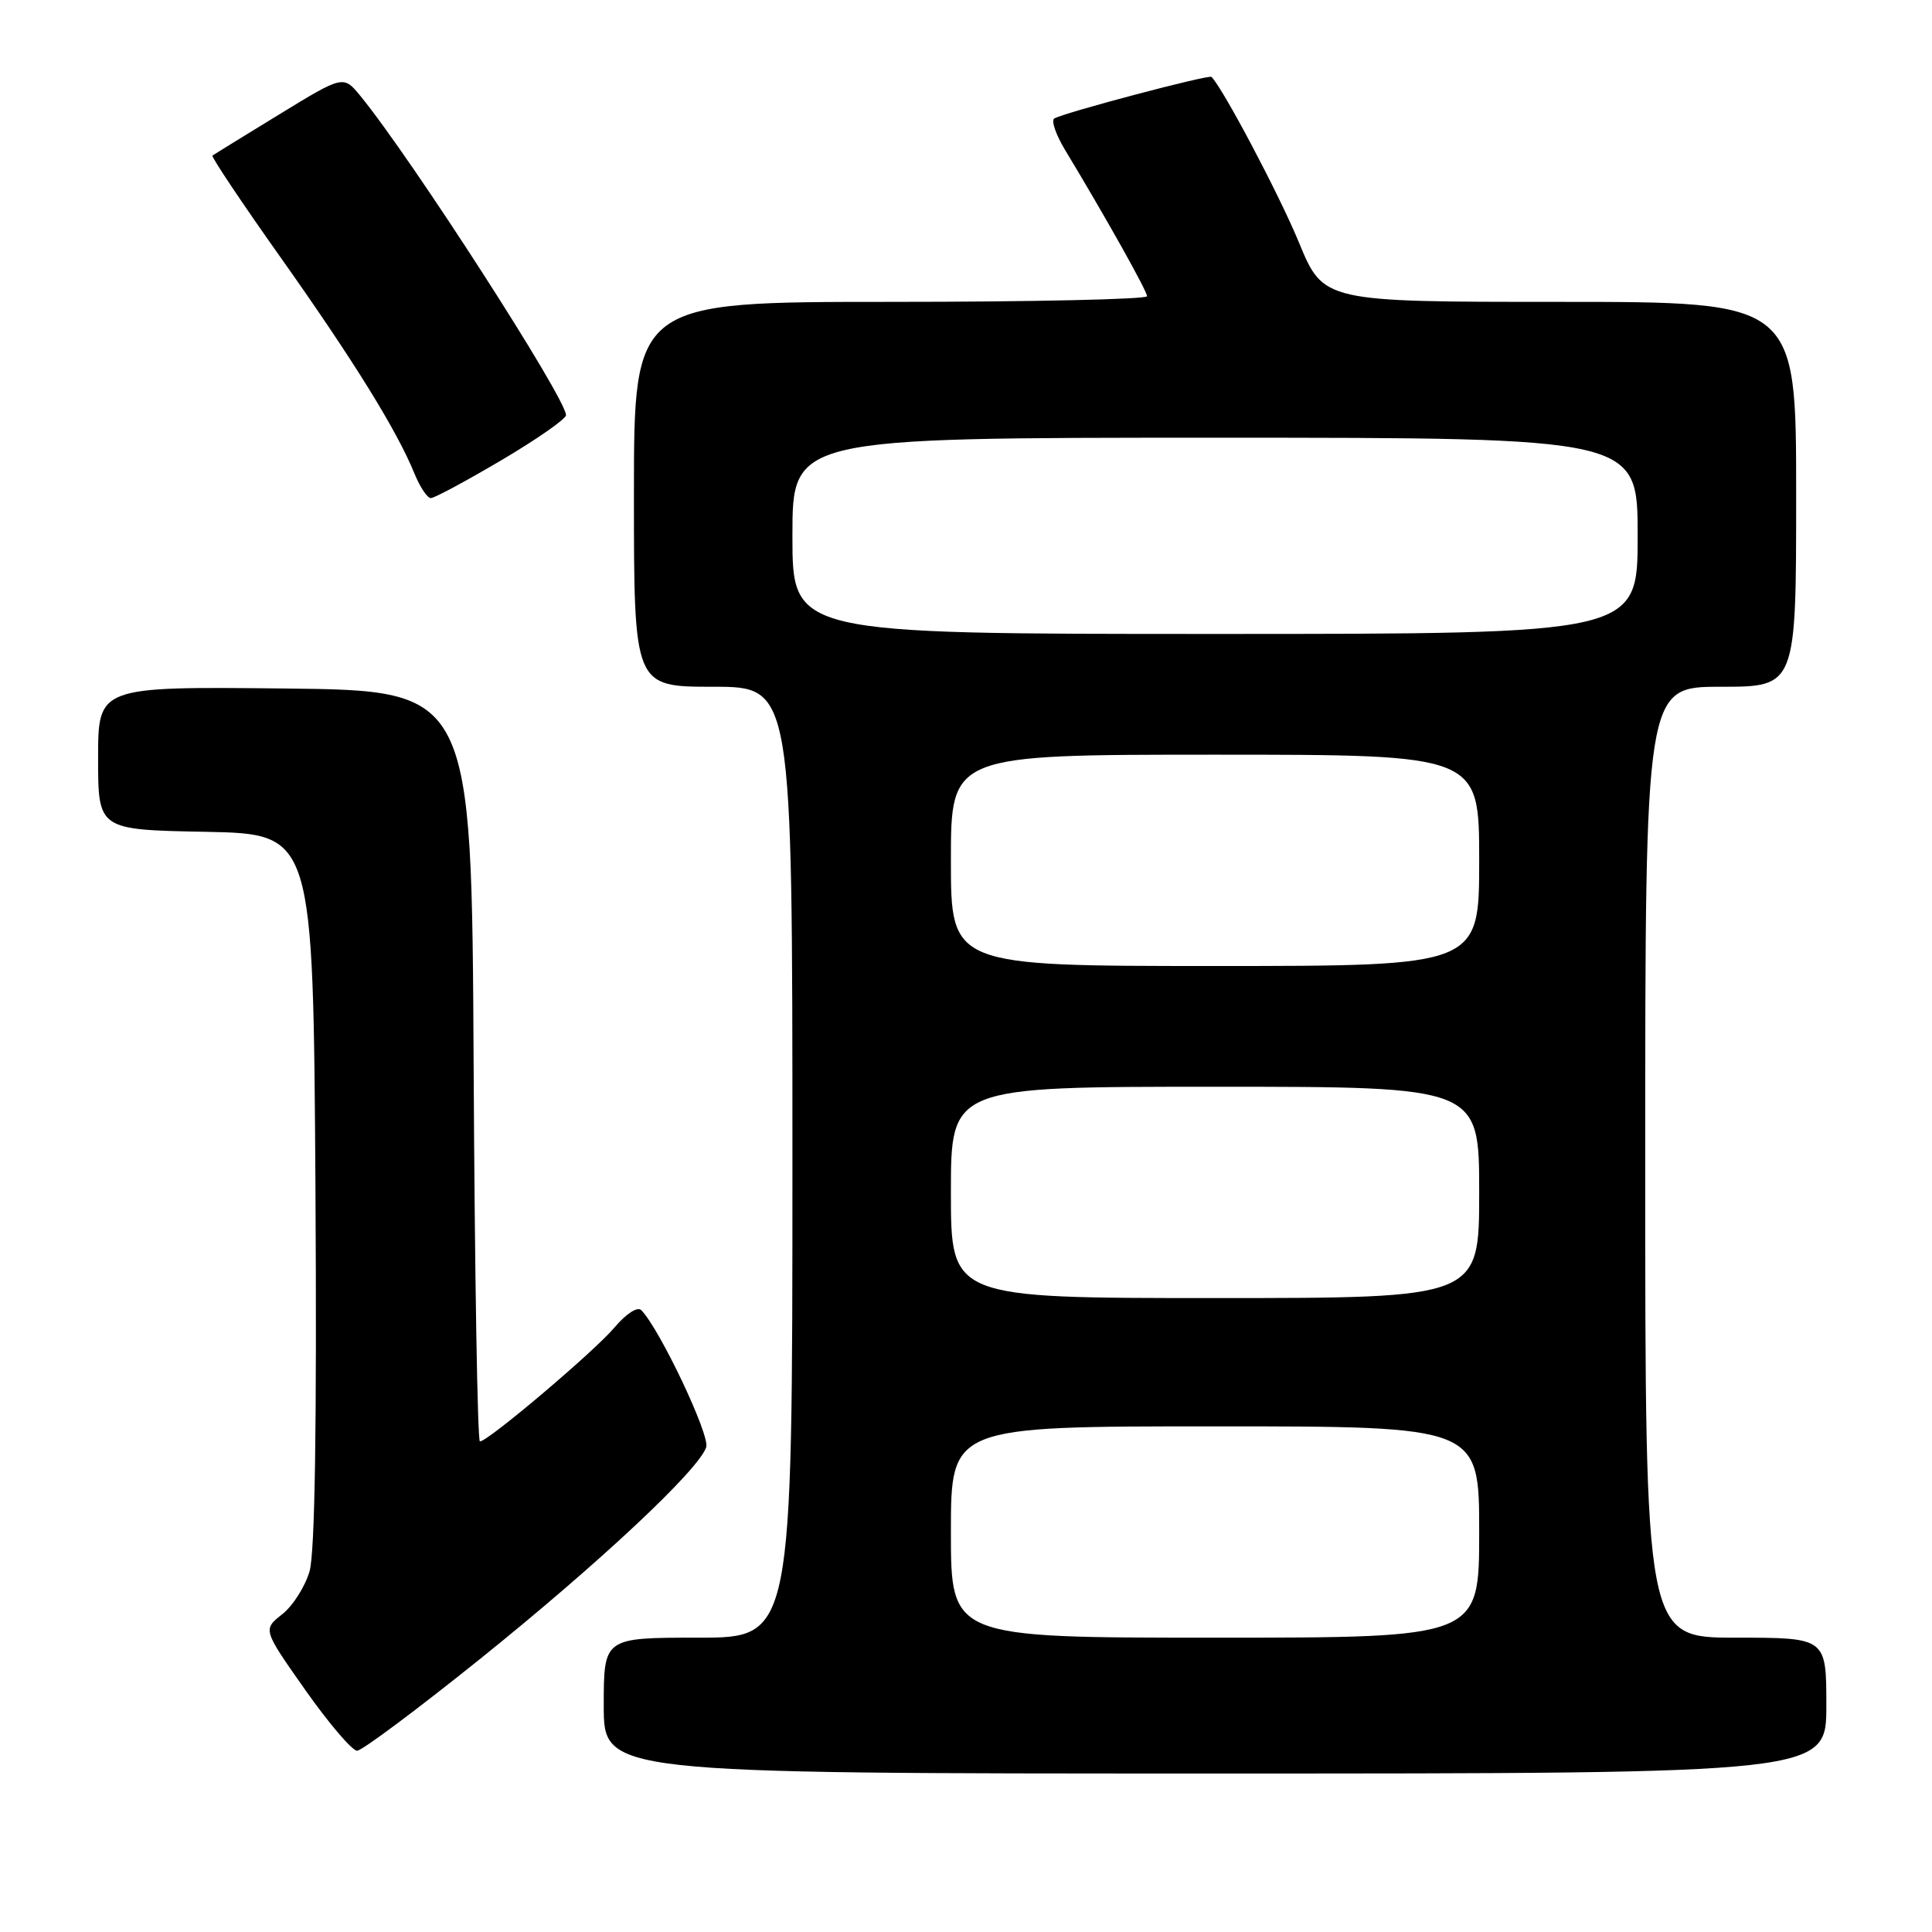 <?xml version="1.0" encoding="UTF-8" standalone="no"?>
<!DOCTYPE svg PUBLIC "-//W3C//DTD SVG 1.1//EN" "http://www.w3.org/Graphics/SVG/1.1/DTD/svg11.dtd" >
<svg xmlns="http://www.w3.org/2000/svg" xmlns:xlink="http://www.w3.org/1999/xlink" version="1.1" viewBox="0 0 256 256">
 <g >
 <path fill="currentColor"
d=" M 242.00 226.00 C 242.00 217.00 242.00 217.00 230.00 217.00 C 218.00 217.00 218.00 217.00 218.00 154.00 C 218.00 91.00 218.00 91.00 228.00 91.00 C 238.00 91.00 238.00 91.00 238.00 65.50 C 238.00 40.00 238.00 40.00 206.68 40.00 C 175.36 40.00 175.36 40.00 172.10 32.09 C 169.50 25.79 162.07 11.74 160.53 10.19 C 160.19 9.85 141.01 14.92 139.70 15.70 C 139.26 15.96 139.90 17.82 141.11 19.84 C 146.48 28.73 151.99 38.56 151.99 39.25 C 152.00 39.66 136.70 40.00 118.00 40.00 C 84.00 40.00 84.00 40.00 84.00 65.50 C 84.00 91.00 84.00 91.00 94.50 91.00 C 105.00 91.00 105.00 91.00 105.00 154.00 C 105.00 217.00 105.00 217.00 92.50 217.00 C 80.00 217.00 80.00 217.00 80.00 226.00 C 80.00 235.00 80.00 235.00 161.00 235.00 C 242.00 235.00 242.00 235.00 242.00 226.00 Z  M 63.50 219.91 C 79.33 207.19 92.63 194.74 93.58 191.75 C 94.08 190.16 87.44 176.14 84.98 173.61 C 84.48 173.09 82.99 174.05 81.44 175.88 C 78.78 179.05 64.66 191.00 63.59 191.00 C 63.27 191.00 62.90 168.61 62.76 141.25 C 62.50 91.50 62.50 91.50 37.75 91.23 C 13.00 90.97 13.00 90.97 13.00 100.46 C 13.00 109.95 13.00 109.95 27.25 110.22 C 41.50 110.50 41.50 110.50 41.80 157.50 C 41.99 188.76 41.73 205.74 41.02 208.20 C 40.43 210.23 38.80 212.80 37.38 213.91 C 34.82 215.93 34.82 215.93 40.48 223.97 C 43.59 228.38 46.67 231.99 47.32 231.98 C 47.97 231.97 55.25 226.53 63.50 219.91 Z  M 66.47 60.96 C 71.16 58.19 75.00 55.51 75.00 55.01 C 75.00 52.78 54.54 21.01 47.77 12.73 C 45.50 9.96 45.50 9.96 37.00 15.16 C 32.33 18.02 28.34 20.47 28.15 20.61 C 27.96 20.75 32.04 26.86 37.23 34.18 C 46.90 47.84 52.58 57.02 54.92 62.75 C 55.65 64.54 56.62 66.00 57.09 66.00 C 57.56 66.00 61.78 63.73 66.47 60.96 Z  M 126.00 203.00 C 126.00 189.00 126.00 189.00 161.00 189.00 C 196.00 189.00 196.00 189.00 196.00 203.00 C 196.00 217.00 196.00 217.00 161.00 217.00 C 126.00 217.00 126.00 217.00 126.00 203.00 Z  M 126.00 158.00 C 126.00 144.00 126.00 144.00 161.00 144.00 C 196.00 144.00 196.00 144.00 196.00 158.00 C 196.00 172.00 196.00 172.00 161.00 172.00 C 126.00 172.00 126.00 172.00 126.00 158.00 Z  M 126.00 114.00 C 126.00 100.00 126.00 100.00 161.00 100.00 C 196.00 100.00 196.00 100.00 196.00 114.00 C 196.00 128.00 196.00 128.00 161.00 128.00 C 126.00 128.00 126.00 128.00 126.00 114.00 Z  M 105.00 71.00 C 105.00 58.00 105.00 58.00 161.00 58.00 C 217.00 58.00 217.00 58.00 217.00 71.00 C 217.00 84.00 217.00 84.00 161.00 84.00 C 105.00 84.00 105.00 84.00 105.00 71.00 Z "/>
</g>
</svg>